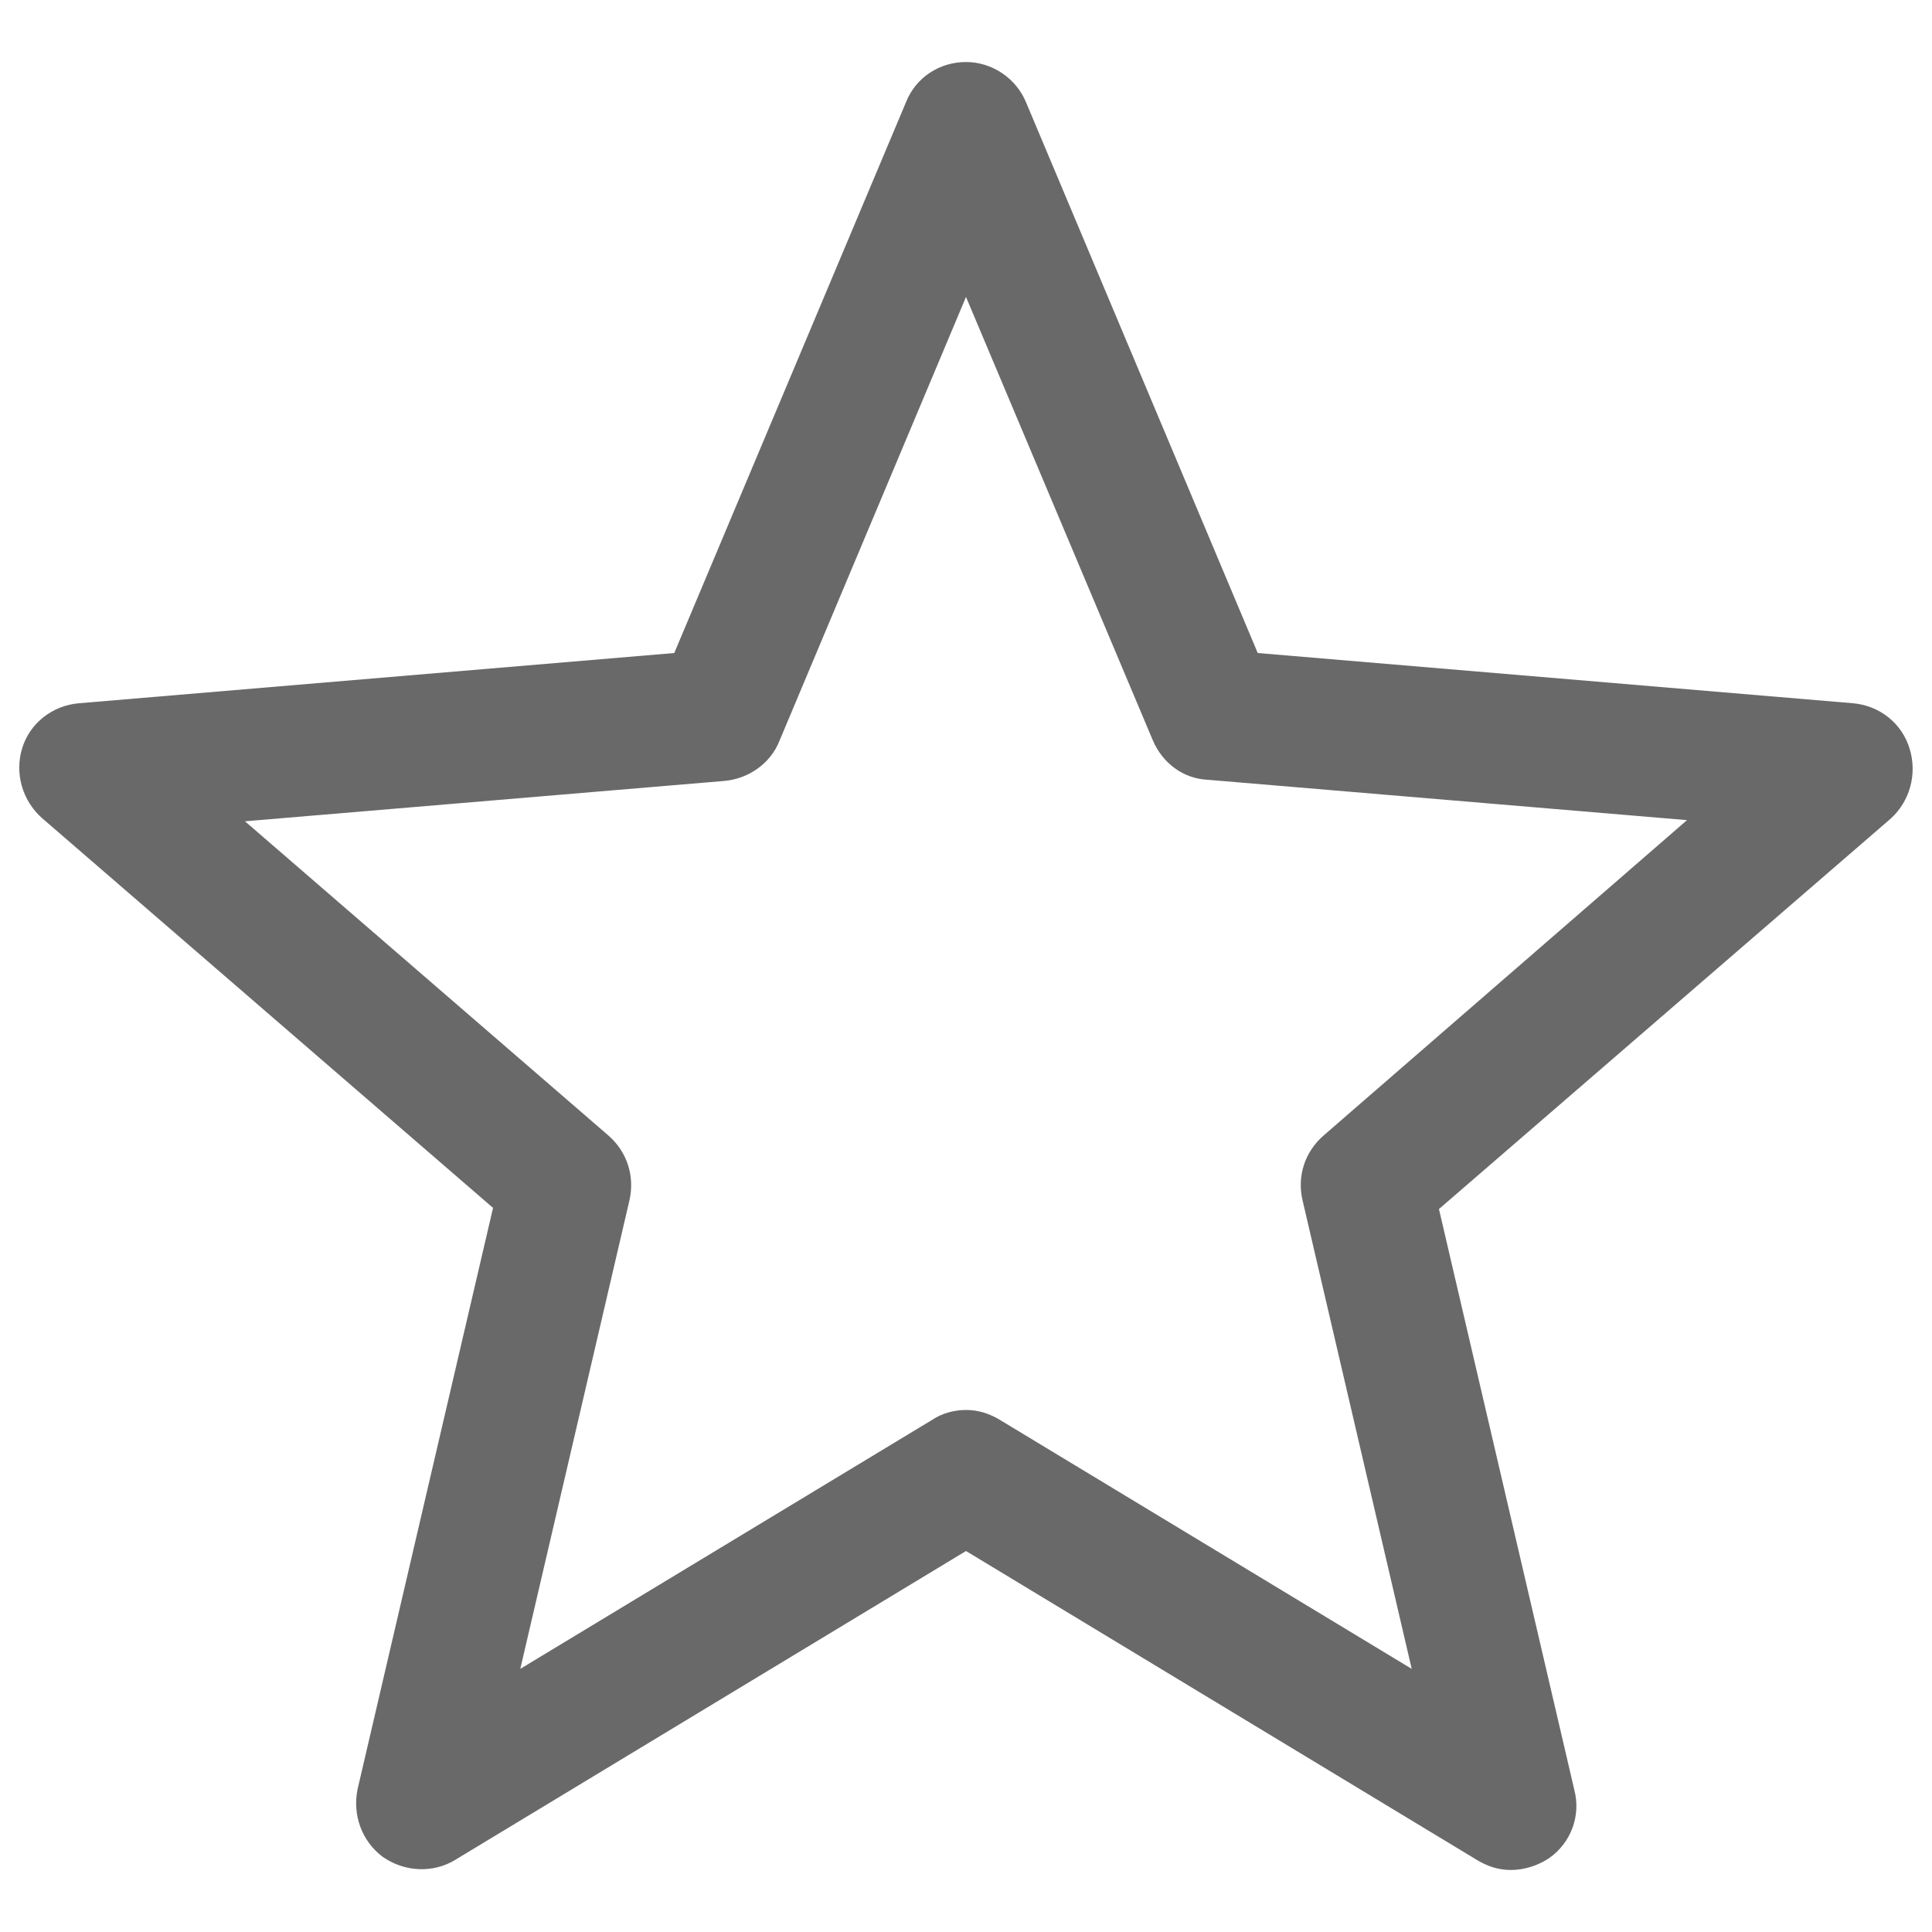 <svg xmlns="http://www.w3.org/2000/svg" viewBox="0 0 1000 1000"><path d="M959.1 364L651 338 531.1 53C526 40.6 513.6 32.1 500 32.1c-13.6 0-26 7.9-31.1 20.9L349 338 40.9 364c-13.6 1.1-25.4 10.2-29.4 23.2s0 27.1 10.2 36.2l233.5 201.8L185.1 926c-2.8 13.6 2.3 27.1 13 35.1 11.3 7.9 26 8.5 37.3 1.7l264.6-160 264.6 160c5.7 3.4 11.3 5.1 17.5 5.1 6.8 0 14.1-2.3 19.8-6.2 11.3-7.9 16.4-22 13-35.1l-70.1-300.8L978.3 424c10.2-9 14.1-23.2 10.2-36.2-4-13.6-15.8-22.6-29.4-23.8zM684.9 587.9c-9.6 8.5-13.6 20.9-10.7 33.4l56.5 242.5-213.2-128.9c-5.7-3.4-11.3-5.1-17.5-5.1-6.2 0-12.4 1.7-17.5 5.1L269.3 863.8l56.5-242.5c2.8-12.4-1.1-24.9-10.7-33.4L126.8 425.1 375 404.2c12.4-1.1 23.7-9 28.3-20.4L500 153.7l96.7 229.5c5.1 11.9 15.8 19.8 28.3 20.4l248.2 20.9-188.3 163.4z" fill="#696969"/></svg>